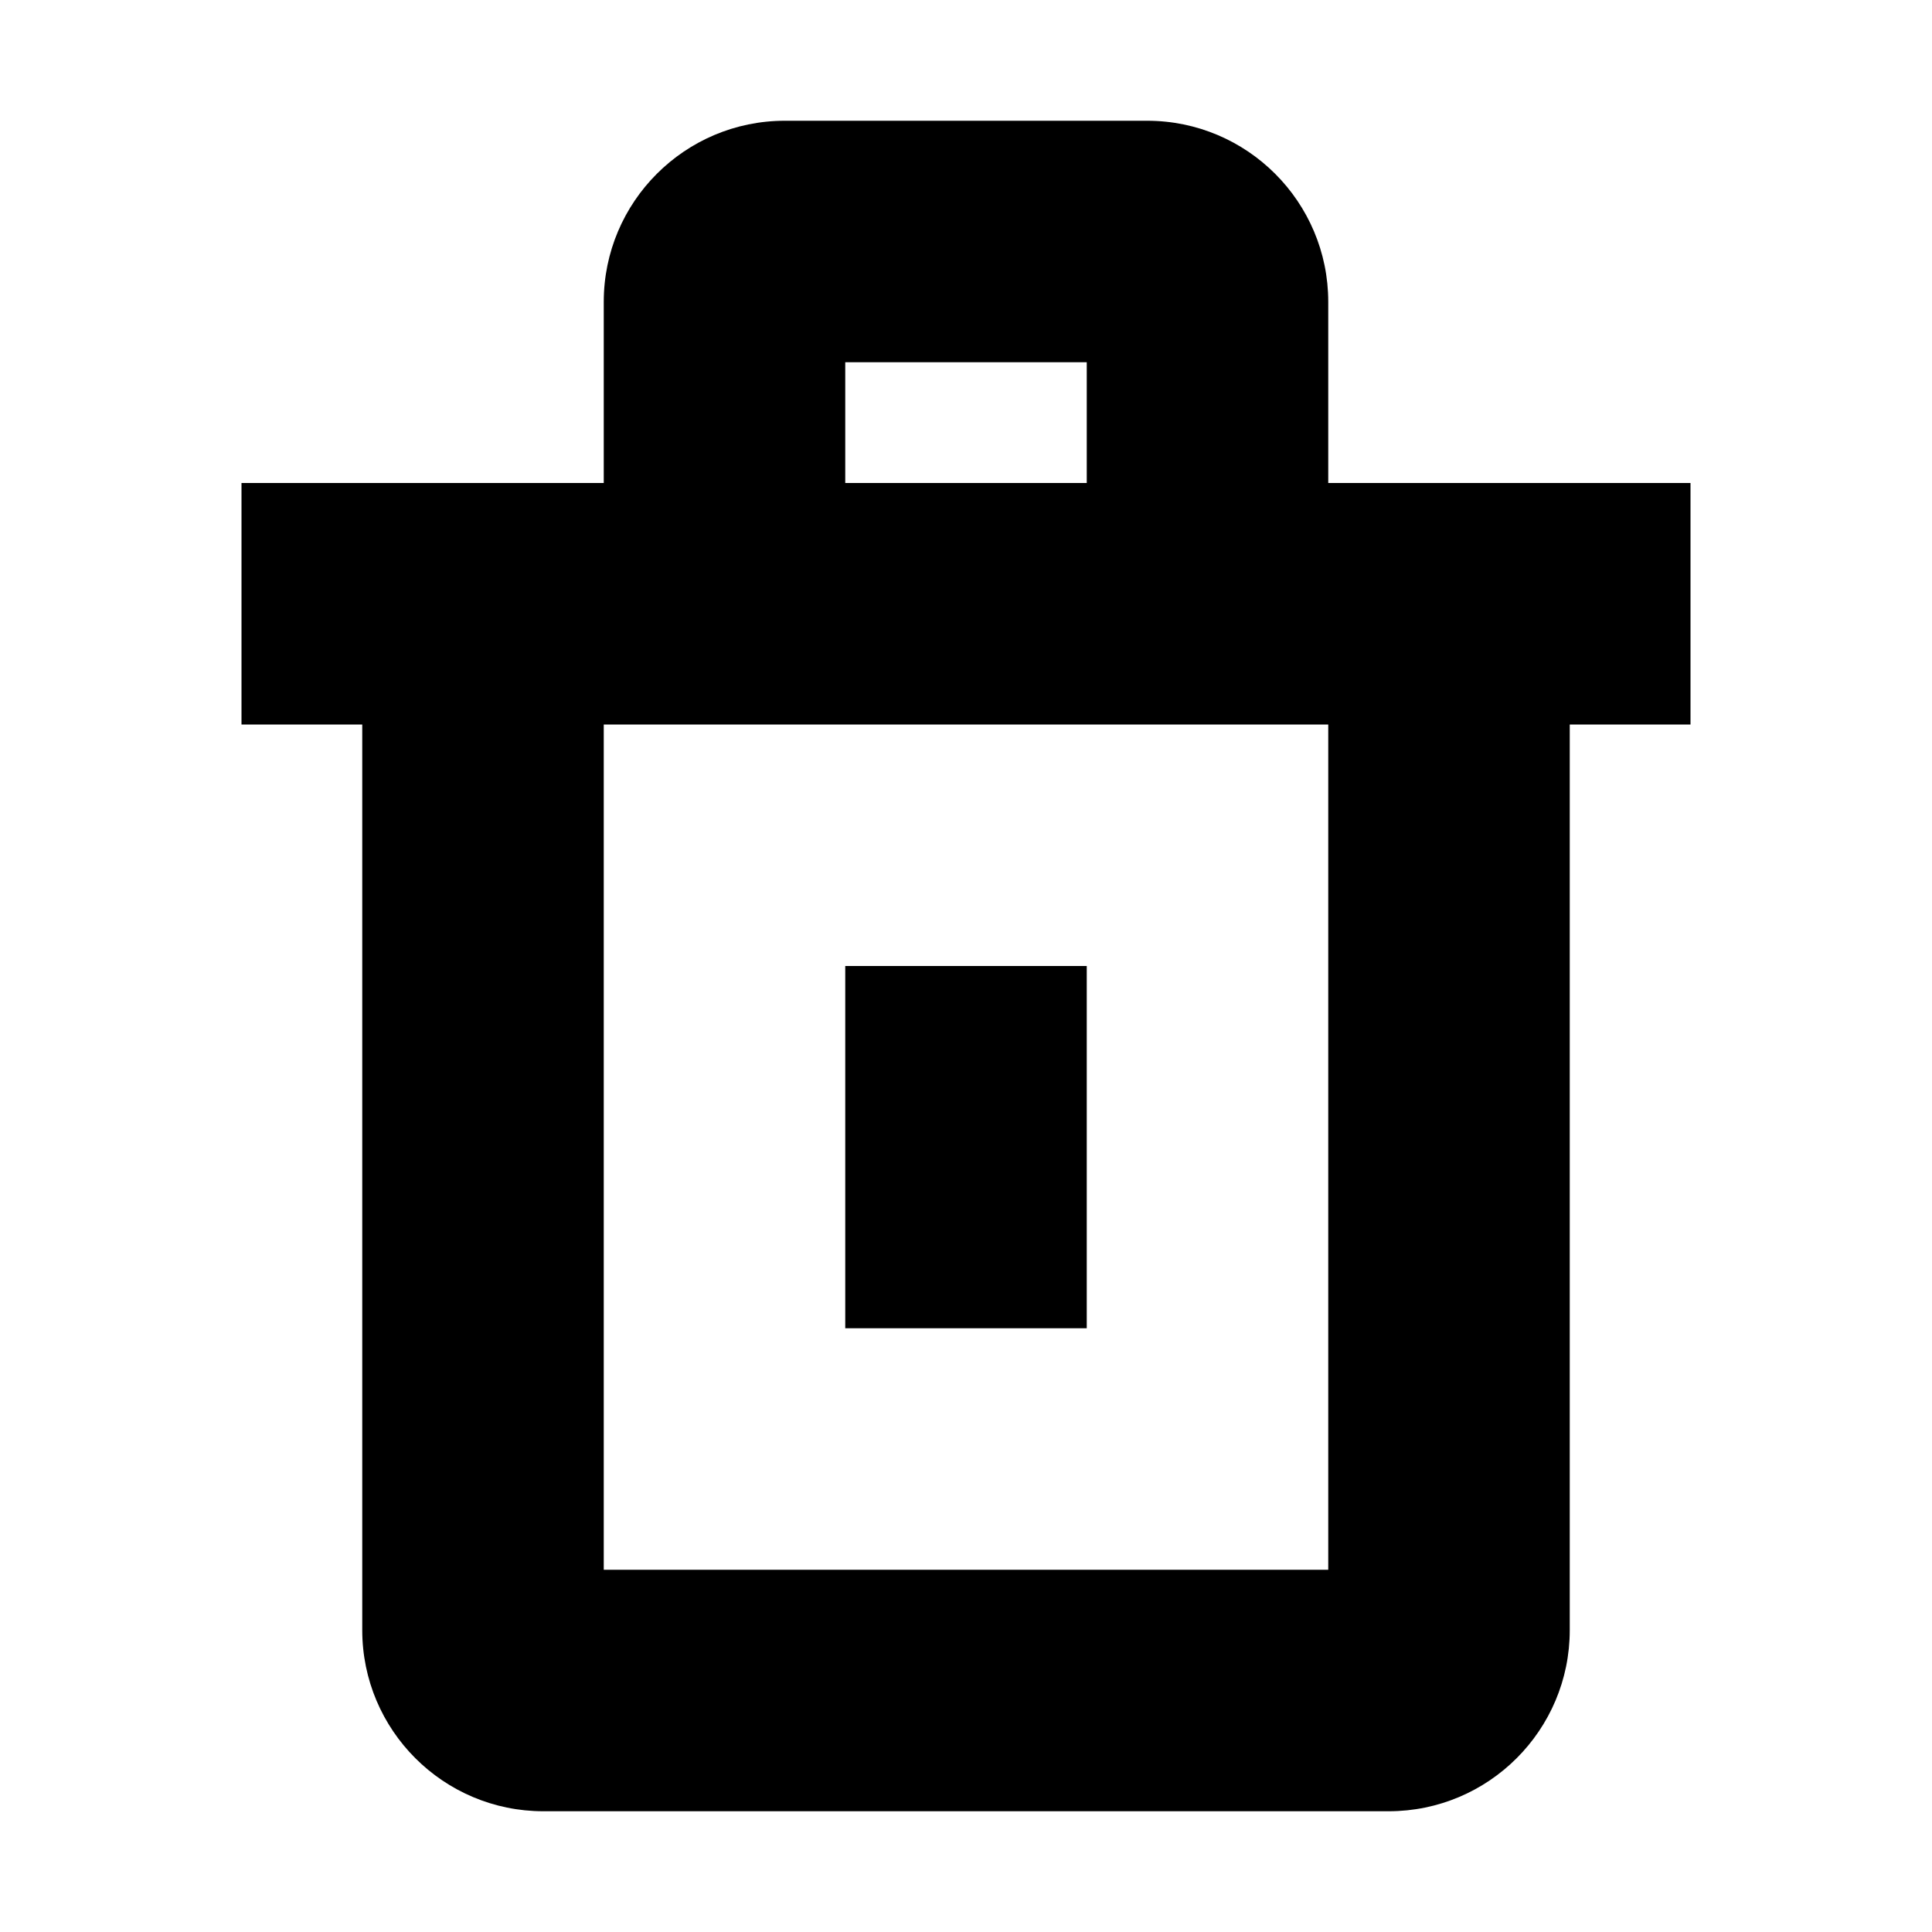 <svg width="16" height="16" viewBox="0 0 16 16" fill="none" xmlns="http://www.w3.org/2000/svg">
<path d="M9 8H7V11H9V8Z" fill="currentColor"/>
<path fill-rule="evenodd" clip-rule="evenodd" d="M6.5 1C5.672 1 5 1.672 5 2.5V4H2V6L3 6L3 13.5C3 14.328 3.672 15 4.5 15L11.5 15C12.328 15 13 14.328 13 13.5L13 6L14 6V4H11V2.5C11 1.672 10.328 1 9.5 1H6.5ZM5 13L5 6L11 6L11 13L5 13ZM9 4V3H7V4H9Z" fill="currentColor"/>
</svg>

